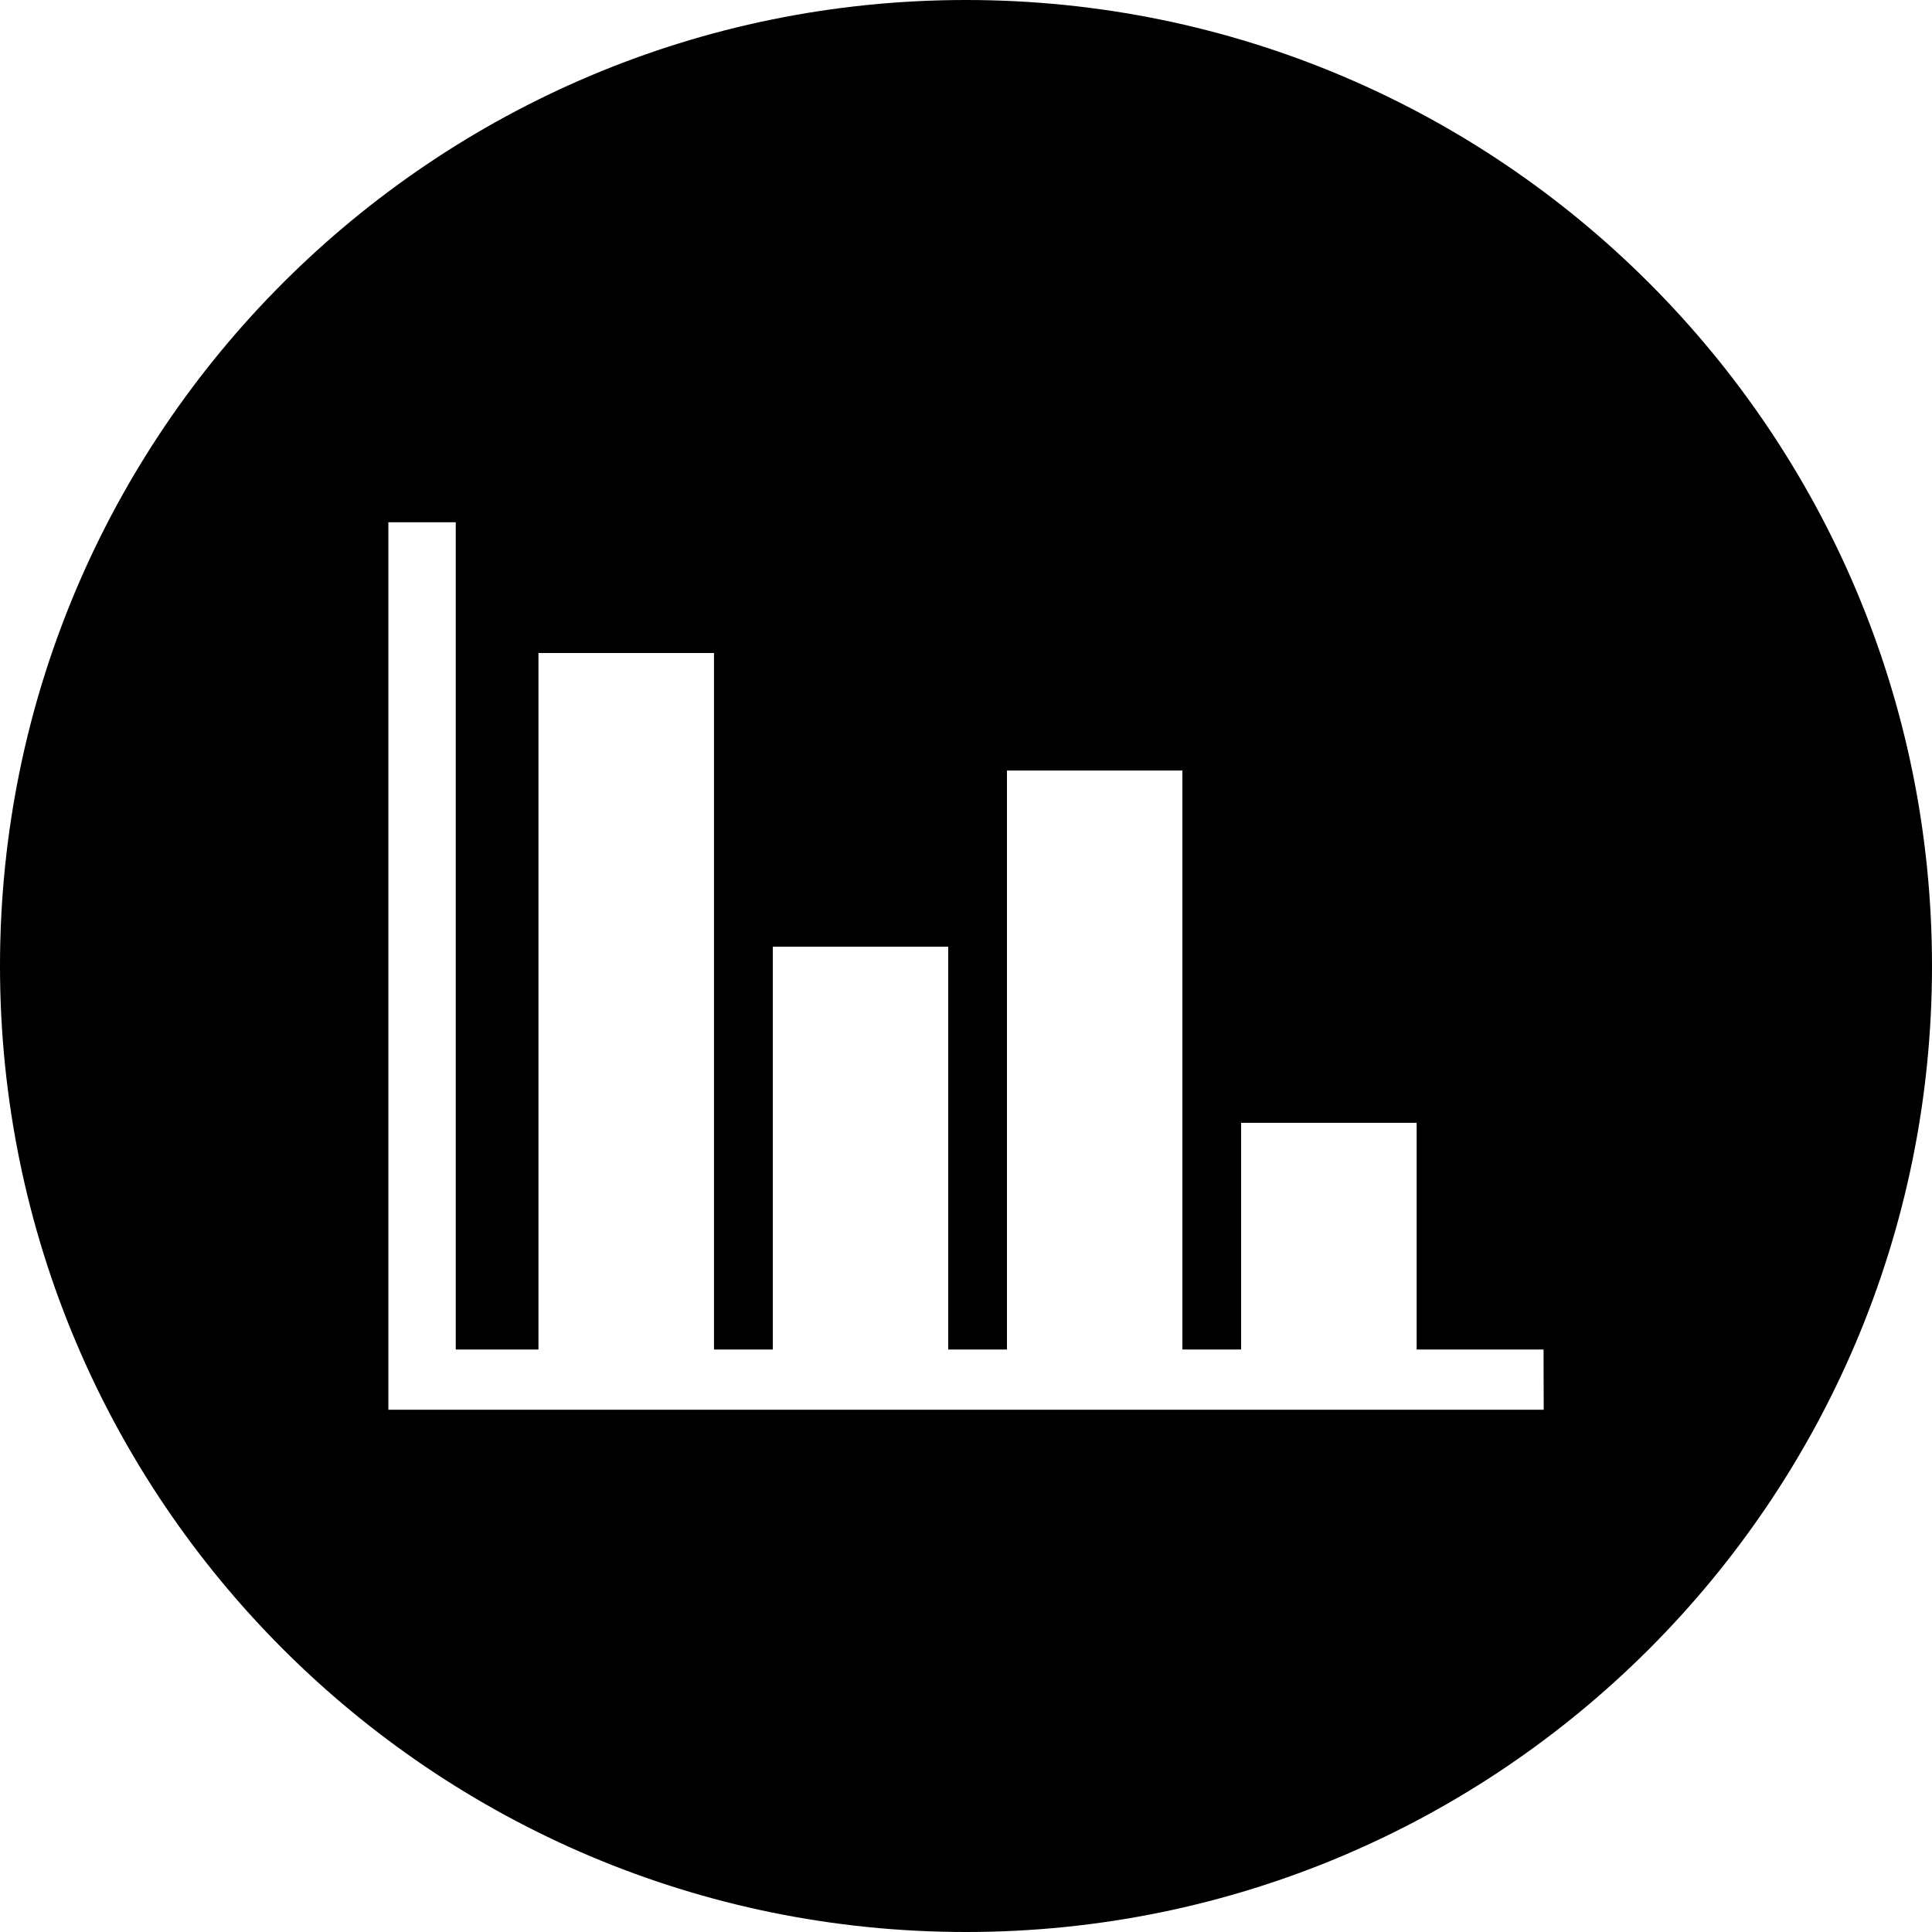 <svg id="Layer_1" data-name="Layer 1" xmlns="http://www.w3.org/2000/svg" viewBox="0 0 500 500"><title>Artboard 1</title><path d="M250,0C111.93,0,0,111.93,0,250S111.93,500,250,500,500,388.07,500,250,388.07,0,250,0ZM399.51,364.84h-299V135.16h17.44V349.25h21.4V169h45.43V349.25H200V245H245.4V349.25h15.2V199.41H306V349.25h15.2V290.59h45.43v58.66h32.84Z"/></svg>